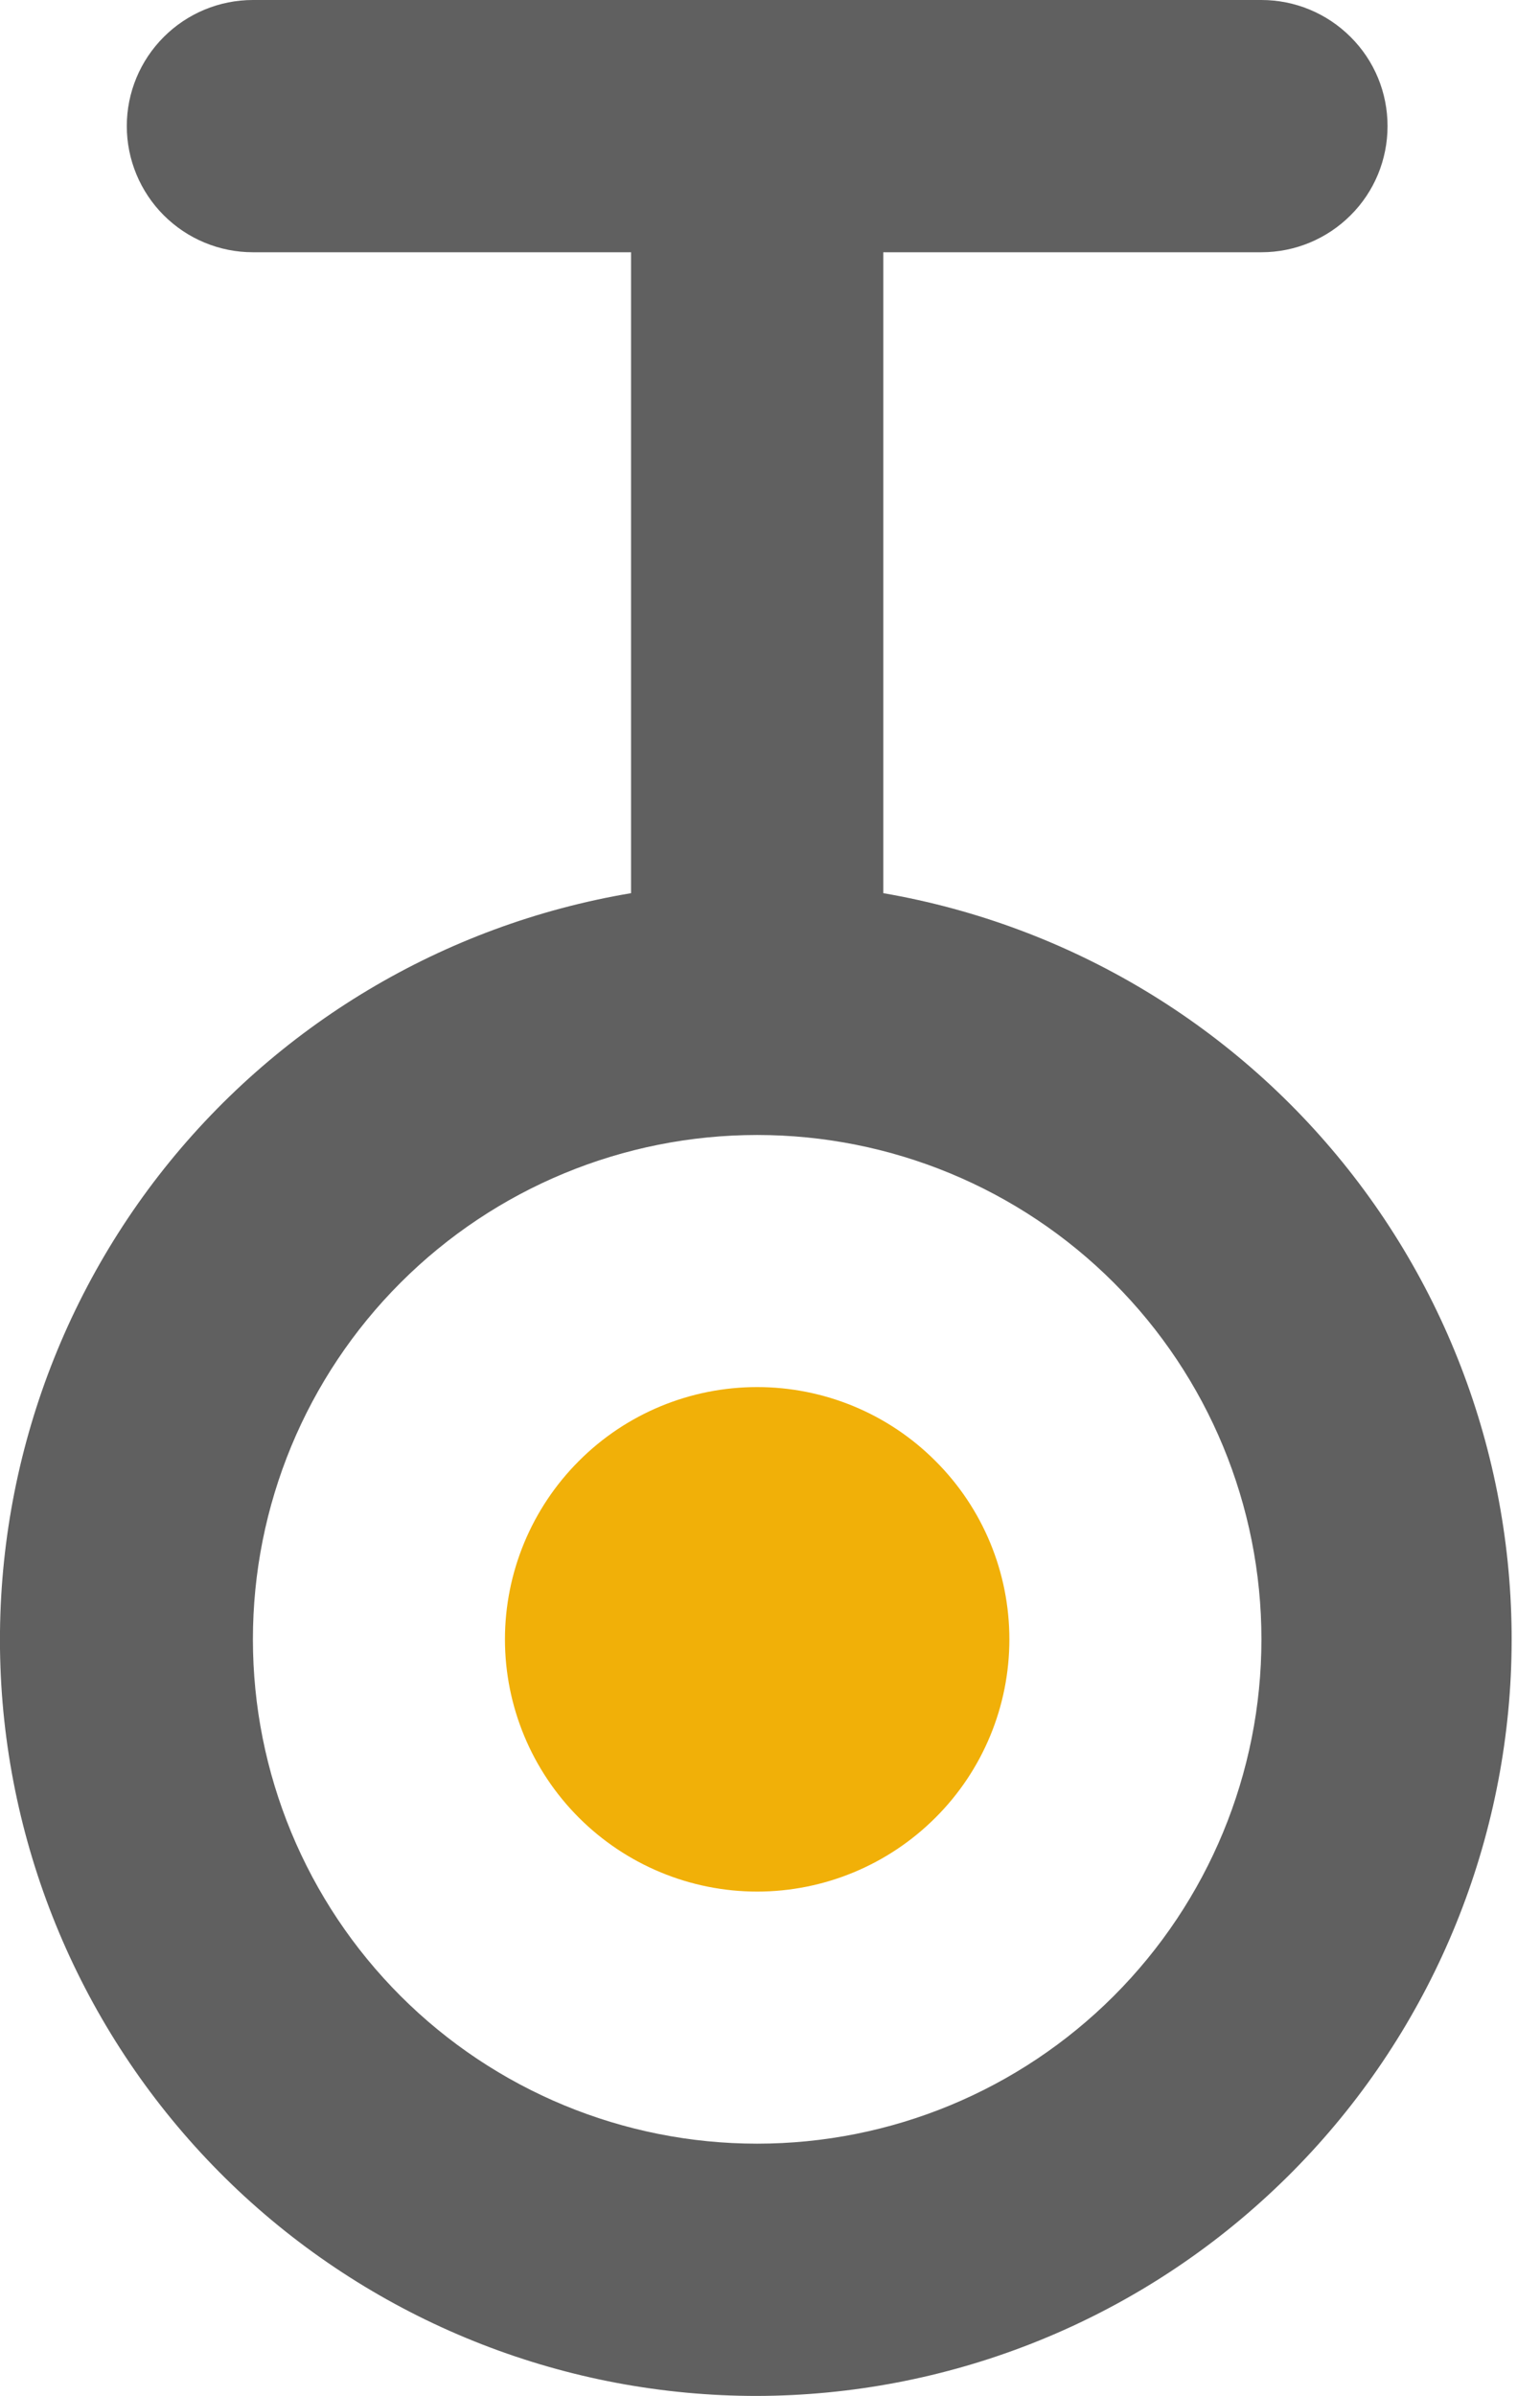 <svg width="9" height="14" viewBox="0 0 9 14" fill="none" xmlns="http://www.w3.org/2000/svg">
<path d="M4.425 8.105C4.816 8.105 5.191 8.26 5.467 8.537C5.744 8.813 5.899 9.188 5.899 9.579C5.899 9.97 5.744 10.345 5.467 10.621C5.191 10.897 4.816 11.053 4.425 11.053C4.034 11.053 3.659 10.897 3.383 10.621C3.107 10.345 2.951 9.97 2.951 9.579C2.951 9.188 3.107 8.813 3.383 8.537C3.659 8.26 4.034 8.105 4.425 8.105Z" fill="#F1B008"/>
<path fill-rule="evenodd" clip-rule="evenodd" d="M1.478 1.474C1.282 1.474 1.095 1.396 0.957 1.258C0.819 1.12 0.741 0.932 0.741 0.737C0.741 0.541 0.819 0.354 0.957 0.216C1.095 0.078 1.282 0 1.478 0H7.372C7.568 0 7.755 0.078 7.893 0.216C8.032 0.354 8.109 0.541 8.109 0.737C8.109 0.932 8.032 1.12 7.893 1.258C7.755 1.396 7.568 1.474 7.372 1.474H5.162V5.219C6.253 5.407 7.233 5.997 7.91 6.872C8.587 7.747 8.911 8.845 8.819 9.947C8.726 11.05 8.224 12.078 7.41 12.828C6.597 13.579 5.532 13.997 4.425 14C3.316 14.001 2.247 13.585 1.43 12.835C0.613 12.084 0.108 11.054 0.015 9.949C-0.077 8.843 0.249 7.743 0.929 6.867C1.61 5.991 2.594 5.403 3.688 5.219V1.474H1.478ZM4.425 6.632C5.207 6.632 5.956 6.942 6.509 7.495C7.062 8.048 7.372 8.797 7.372 9.579C7.372 10.361 7.062 11.11 6.509 11.663C5.956 12.216 5.207 12.526 4.425 12.526C3.643 12.526 2.894 12.216 2.341 11.663C1.788 11.11 1.478 10.361 1.478 9.579C1.478 8.797 1.788 8.048 2.341 7.495C2.894 6.942 3.643 6.632 4.425 6.632Z" fill="#606060"/>
</svg>
